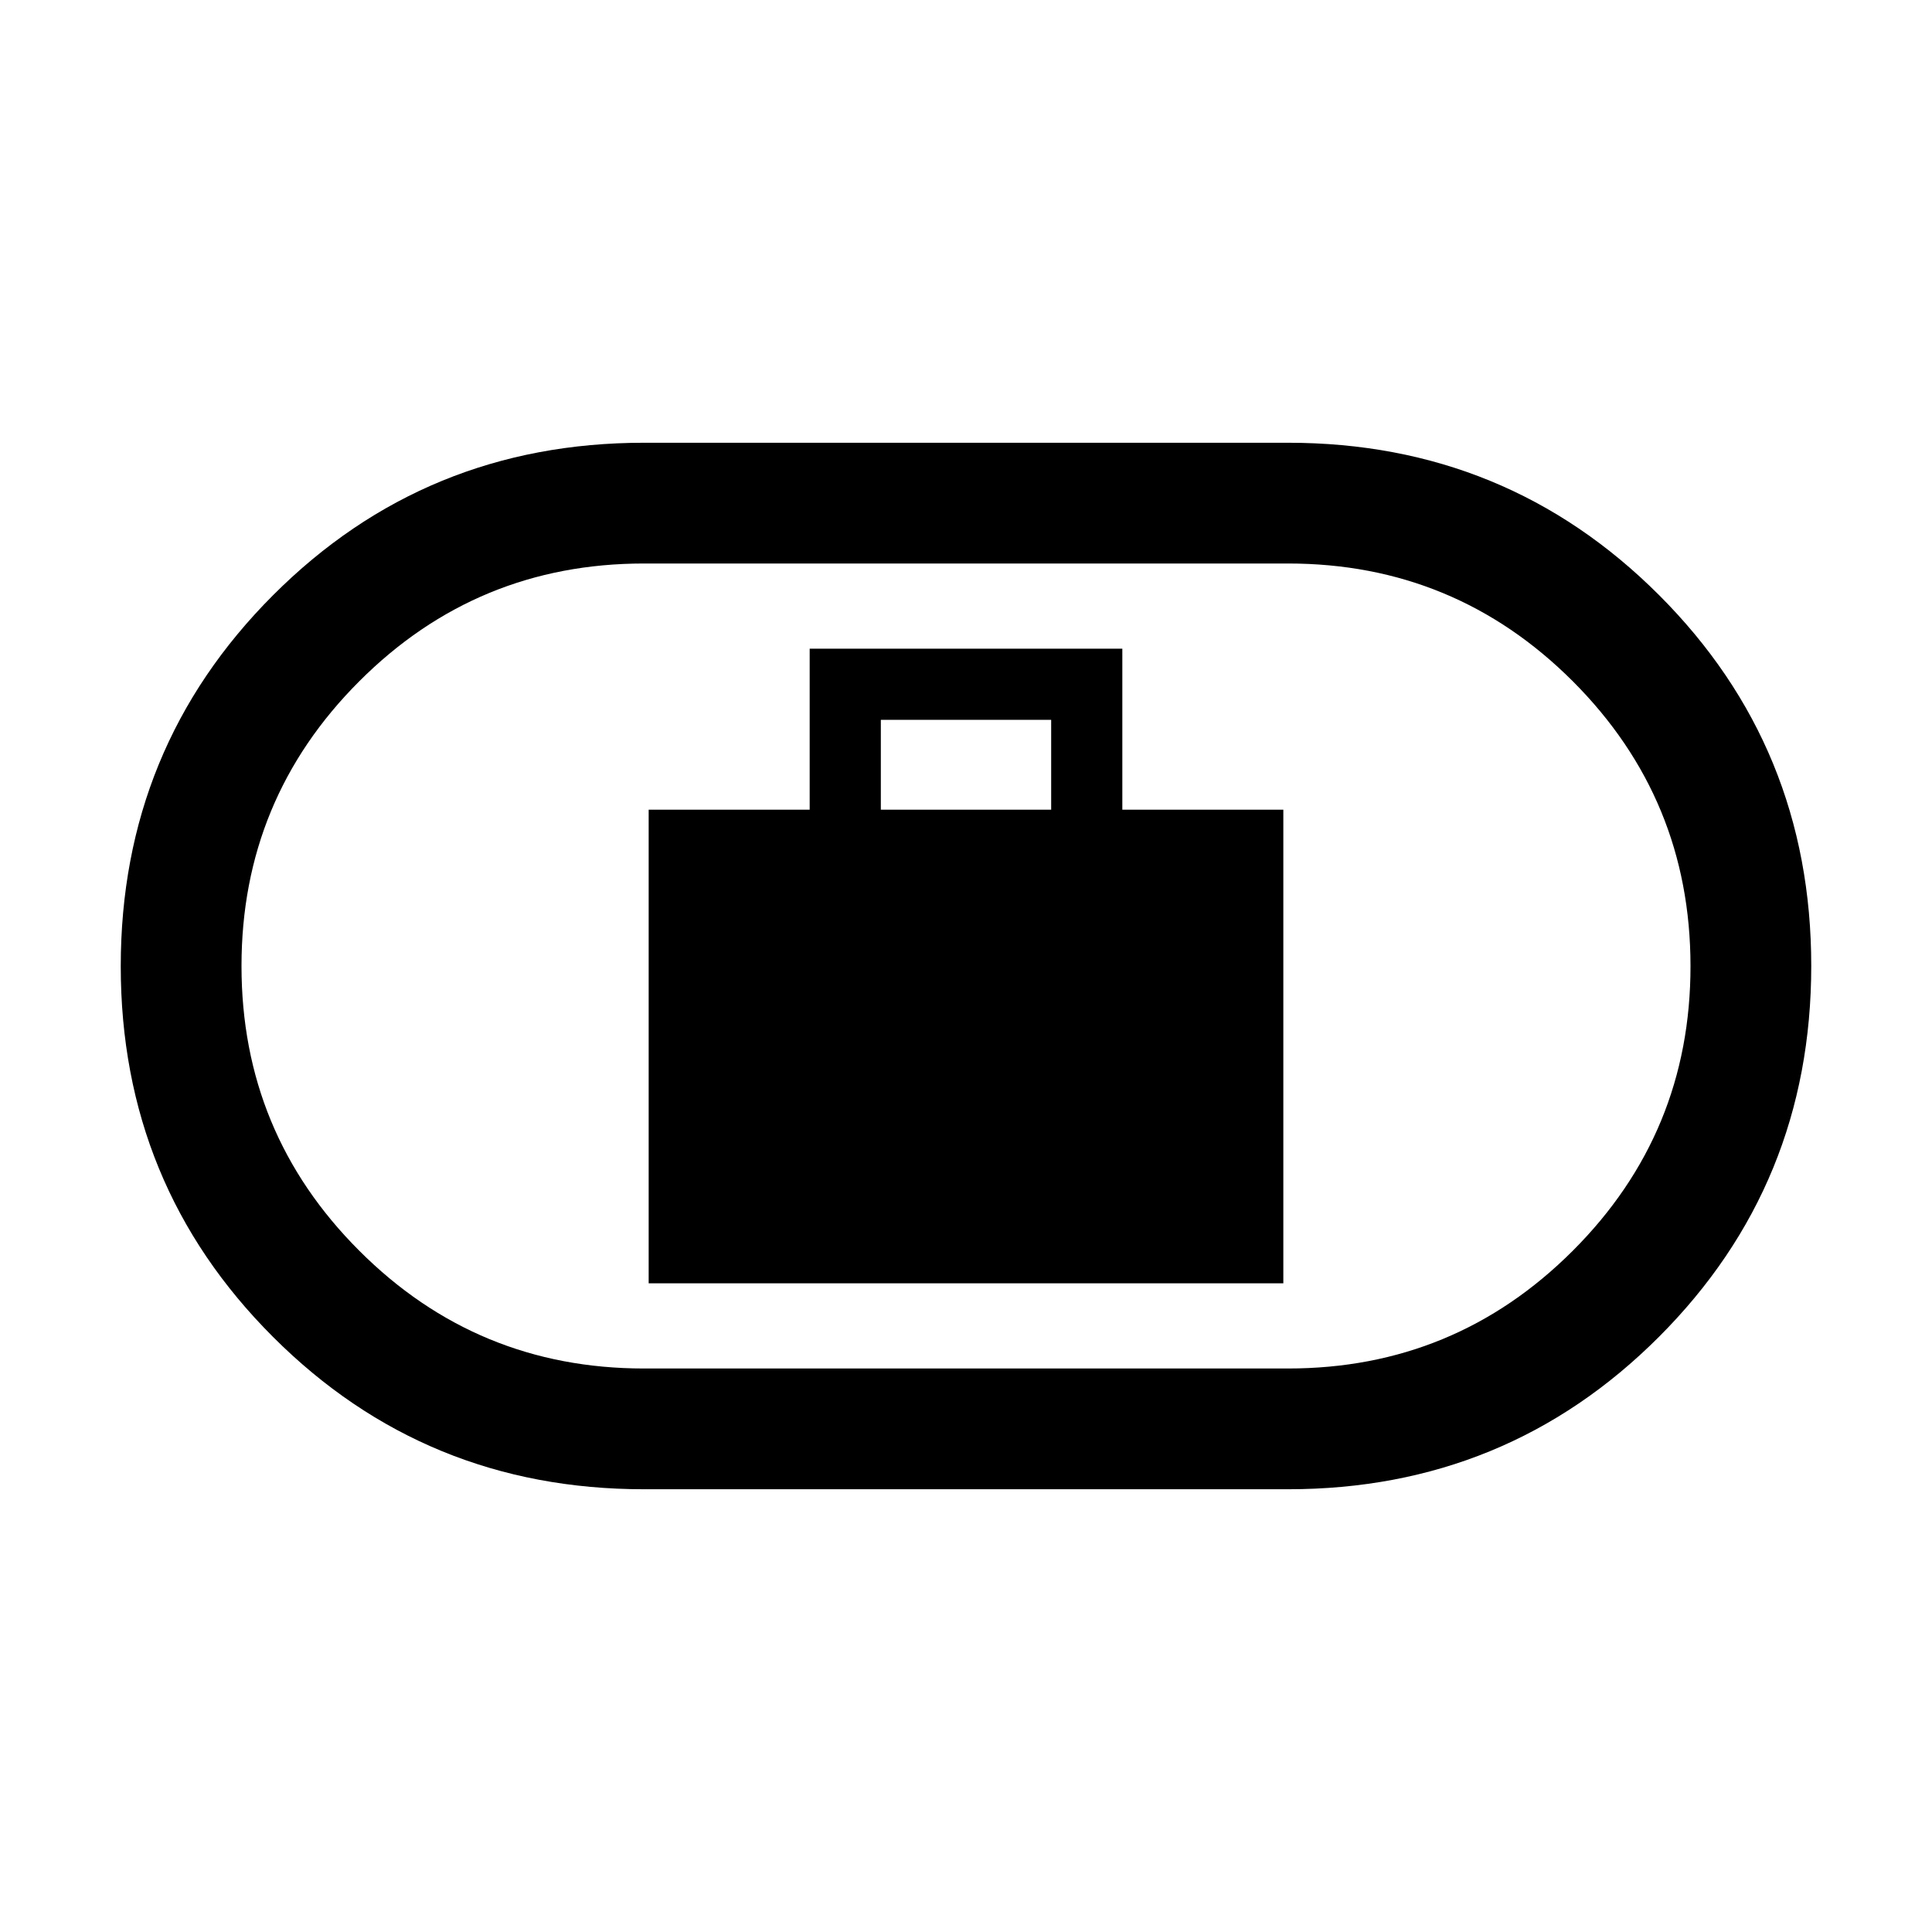 <svg xmlns="http://www.w3.org/2000/svg" width="24" height="24" viewBox="0 0 24 24" fill='currentColor'><path d="M8.058 15.942h7.884v-5.884h-2v-2h-3.884v2h-2zm2.884-5.884V8.942h2.116v1.116zM8 18.5q-2.716 0-4.608-1.892Q1.5 14.718 1.5 12.003t1.892-4.609T8 5.5h8q2.716 0 4.608 1.891t1.892 4.607-1.892 4.609T16 18.5zM8 17h8q2.075 0 3.538-1.463T21 12t-1.462-3.537Q18.074 7 16 7H8Q5.925 7 4.463 8.463 3 9.926 3 12q0 2.075 1.463 3.537Q5.925 17 8 17"/></svg>